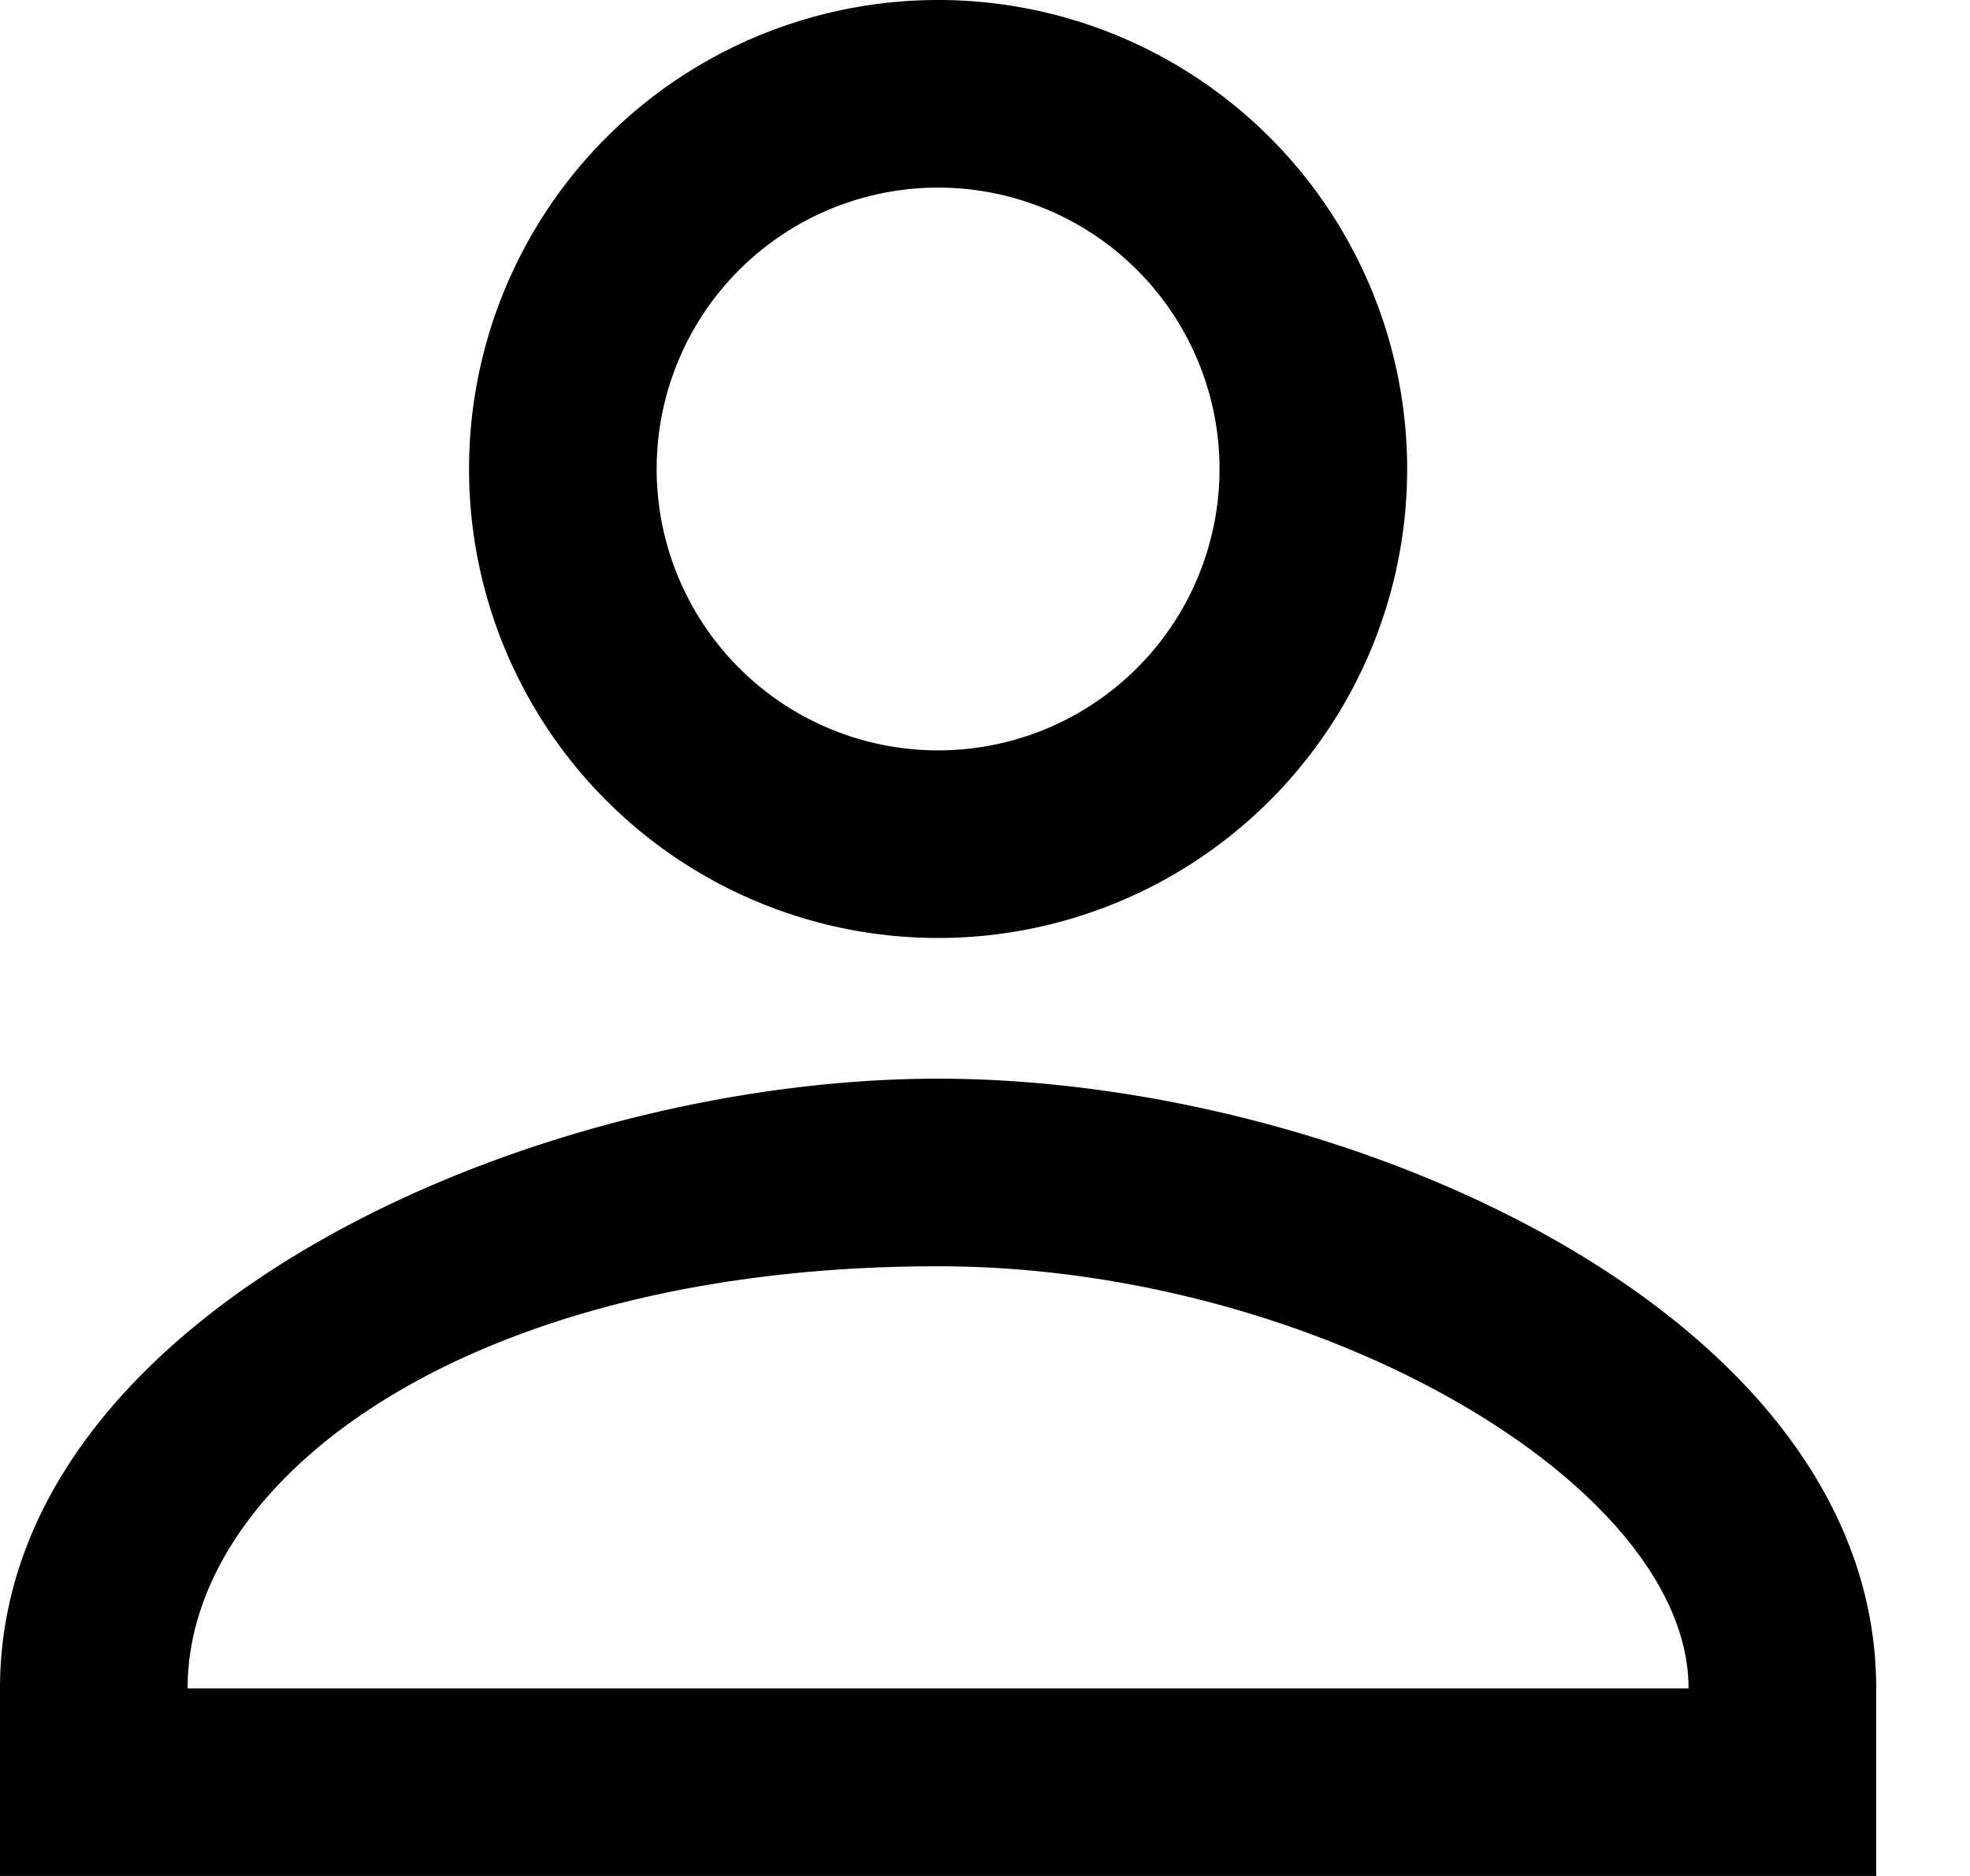 <svg width="21" height="20" xmlns="http://www.w3.org/2000/svg">
    <path d="M10 13.5c4.02 0 8 2.32 8 4.5H2c0-2.25 3-4.5 8-4.5zM10 0a5 5 0 110 10 5 5 0 010-10zm0 2a3 3 0 100 6 3 3 0 000-6zm0 9.5C5.66 11.5 0 14 0 18v2h20v-2c0-4-5.66-6.5-10-6.5z"/>
</svg>
